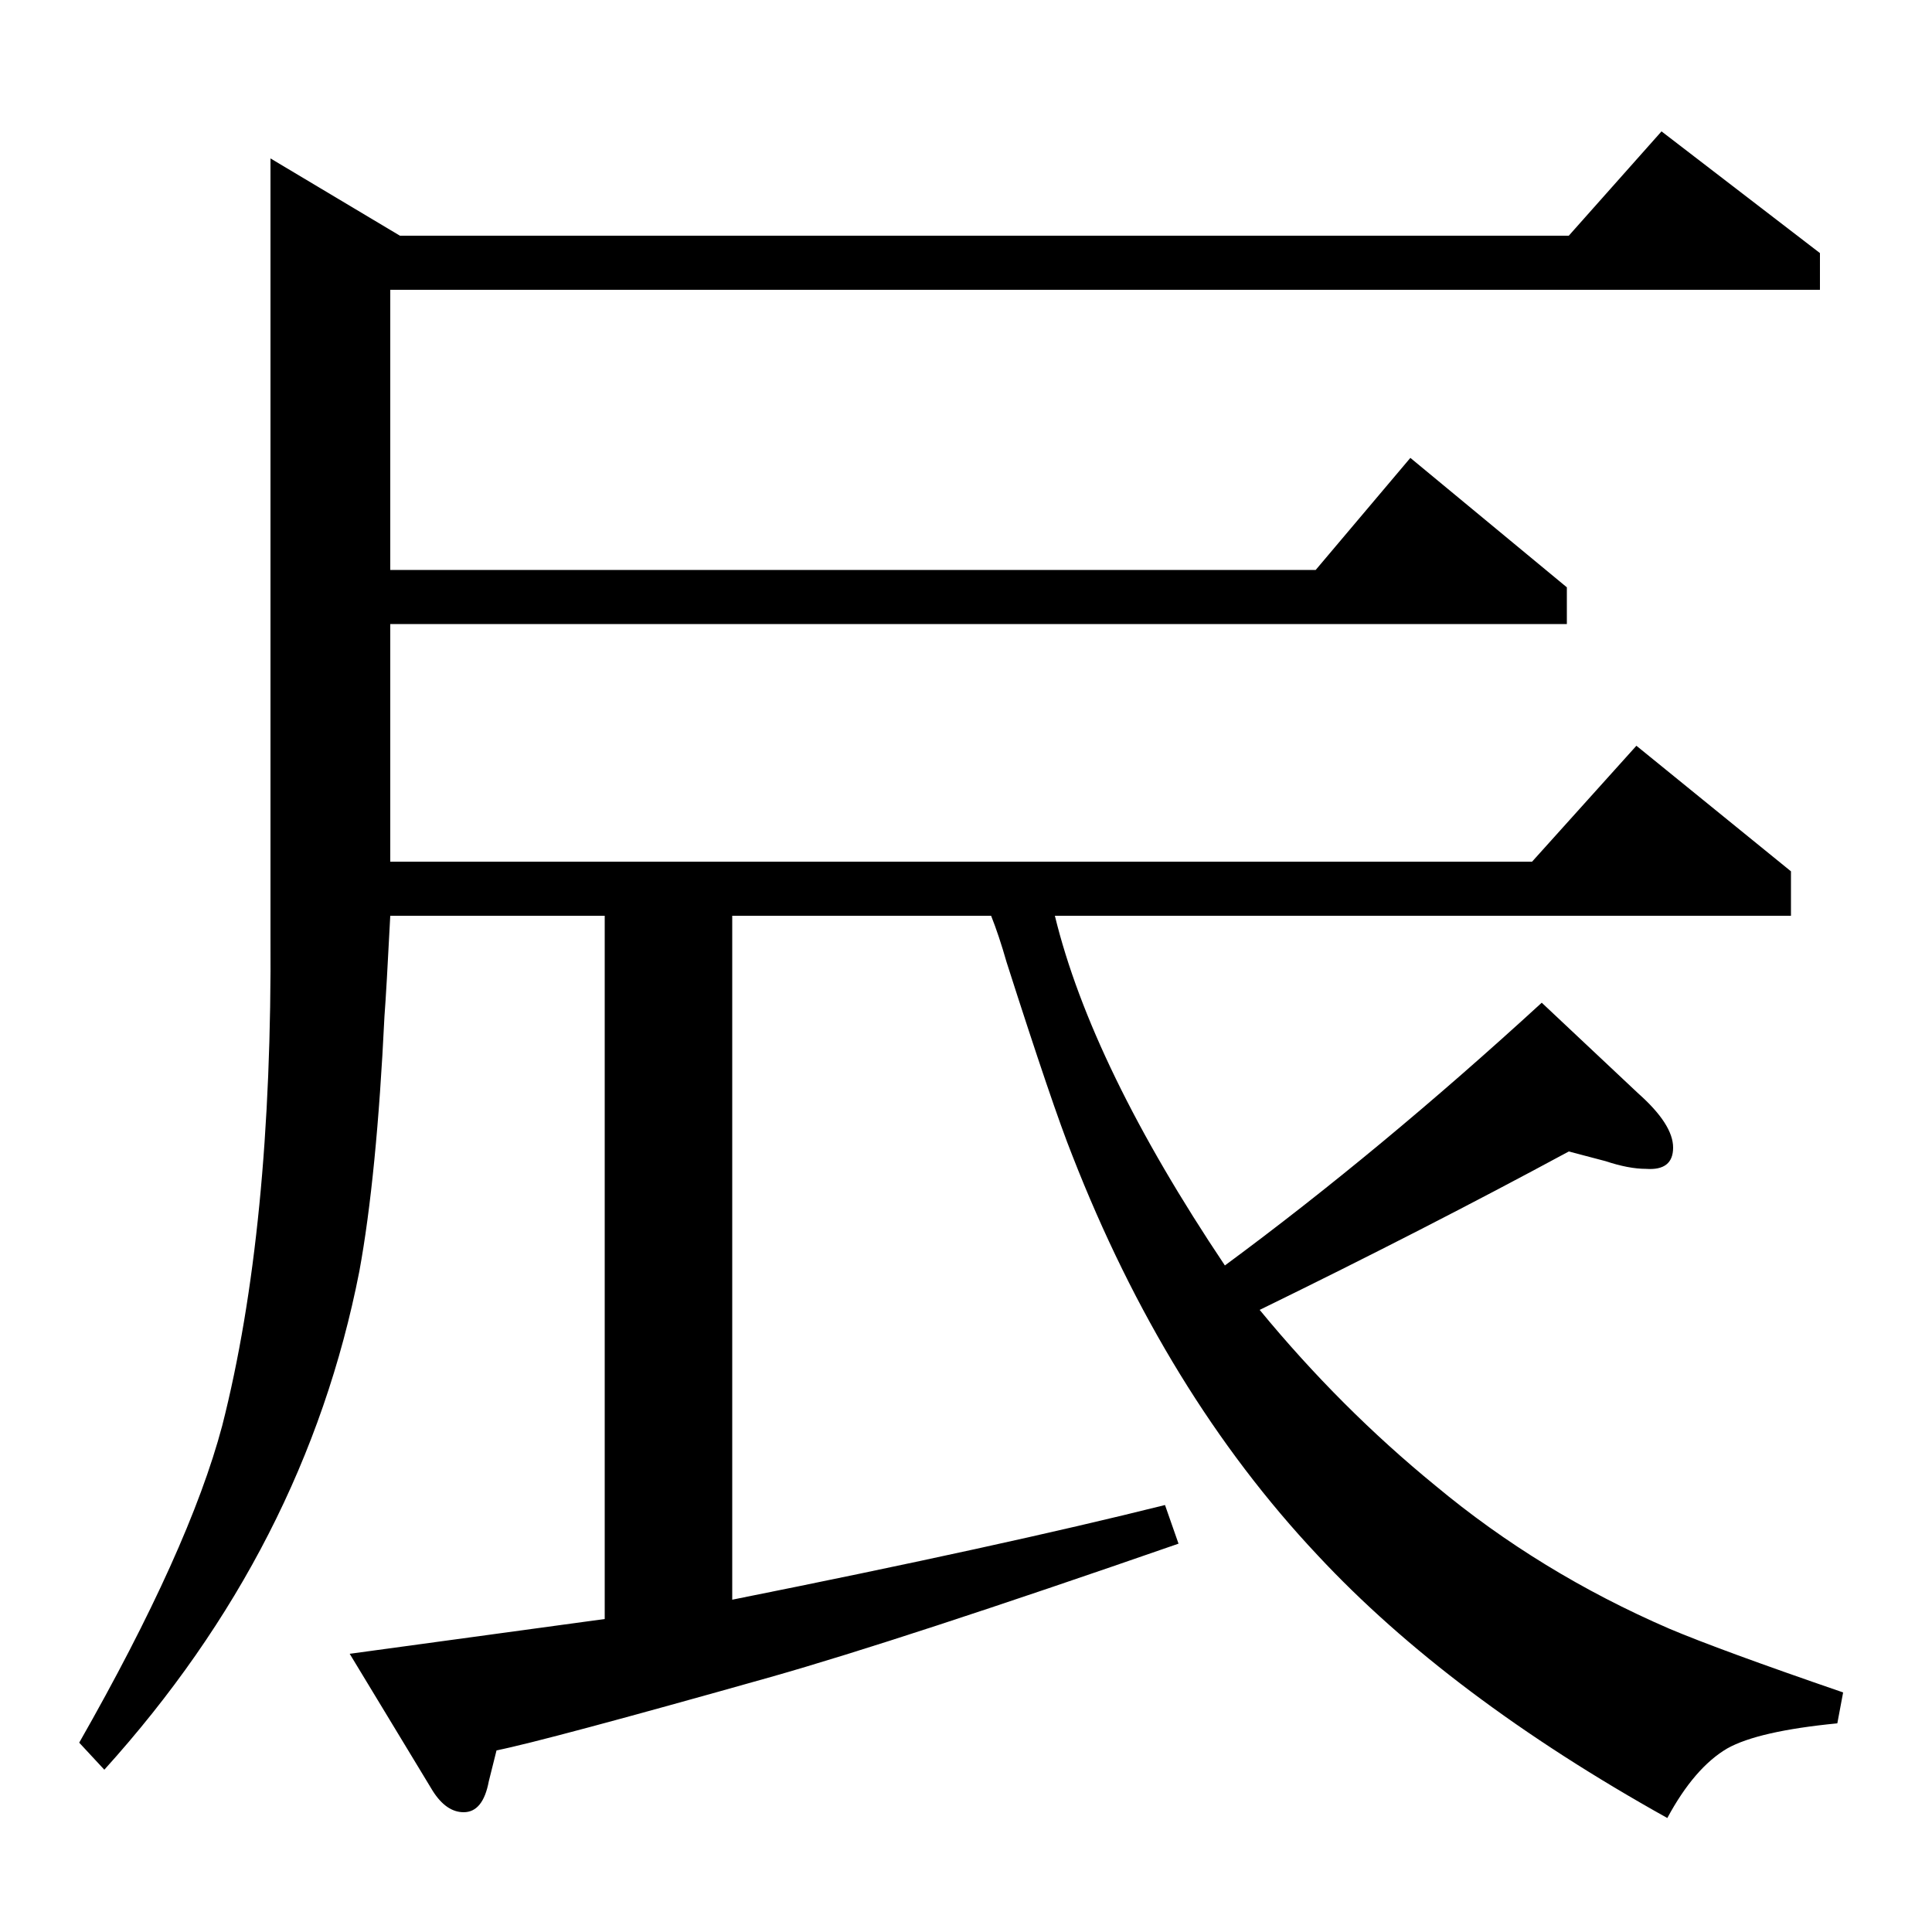 <?xml version="1.0" standalone="no"?>
<!DOCTYPE svg PUBLIC "-//W3C//DTD SVG 1.1//EN" "http://www.w3.org/Graphics/SVG/1.1/DTD/svg11.dtd" >
<svg xmlns="http://www.w3.org/2000/svg" xmlns:xlink="http://www.w3.org/1999/xlink" version="1.1" viewBox="0 -120 1000 1000">
  <g transform="matrix(1 0 0 -1 0 880)">
   <path fill="currentColor"
d="M41 98q57 100 74 164q26 102 25 254v402l67 -40h605l48 54l82 -63v-19h-740v-145h479l49 58l81 -67v-19h-609v-123h591l54 60l80 -65v-23h-381q19 -78 88 -181q80 59 164 136l50 -47q18 -16 18 -28t-14 -11q-9 0 -21 4l-19 5q-74 -40 -160 -82q42 -51 91 -91
q54 -45 121 -74q26 -11 90 -33l-3 -16q-41 -4 -57 -13q-17 -10 -31 -36q-113 63 -181 136q-79 84 -127 207q-10 25 -34 100q-4 14 -8 24h-134v-354q140 28 224 49l7 -20q-144 -50 -211 -69q-117 -33 -142 -38l-4 -16q-3 -16 -13 -16q-9 0 -16 11l-43 71l132 18v364h-111
q-2 -39 -3 -52q-4 -83 -13 -132q-28 -143 -132 -258z" />
  </g>

</svg>
